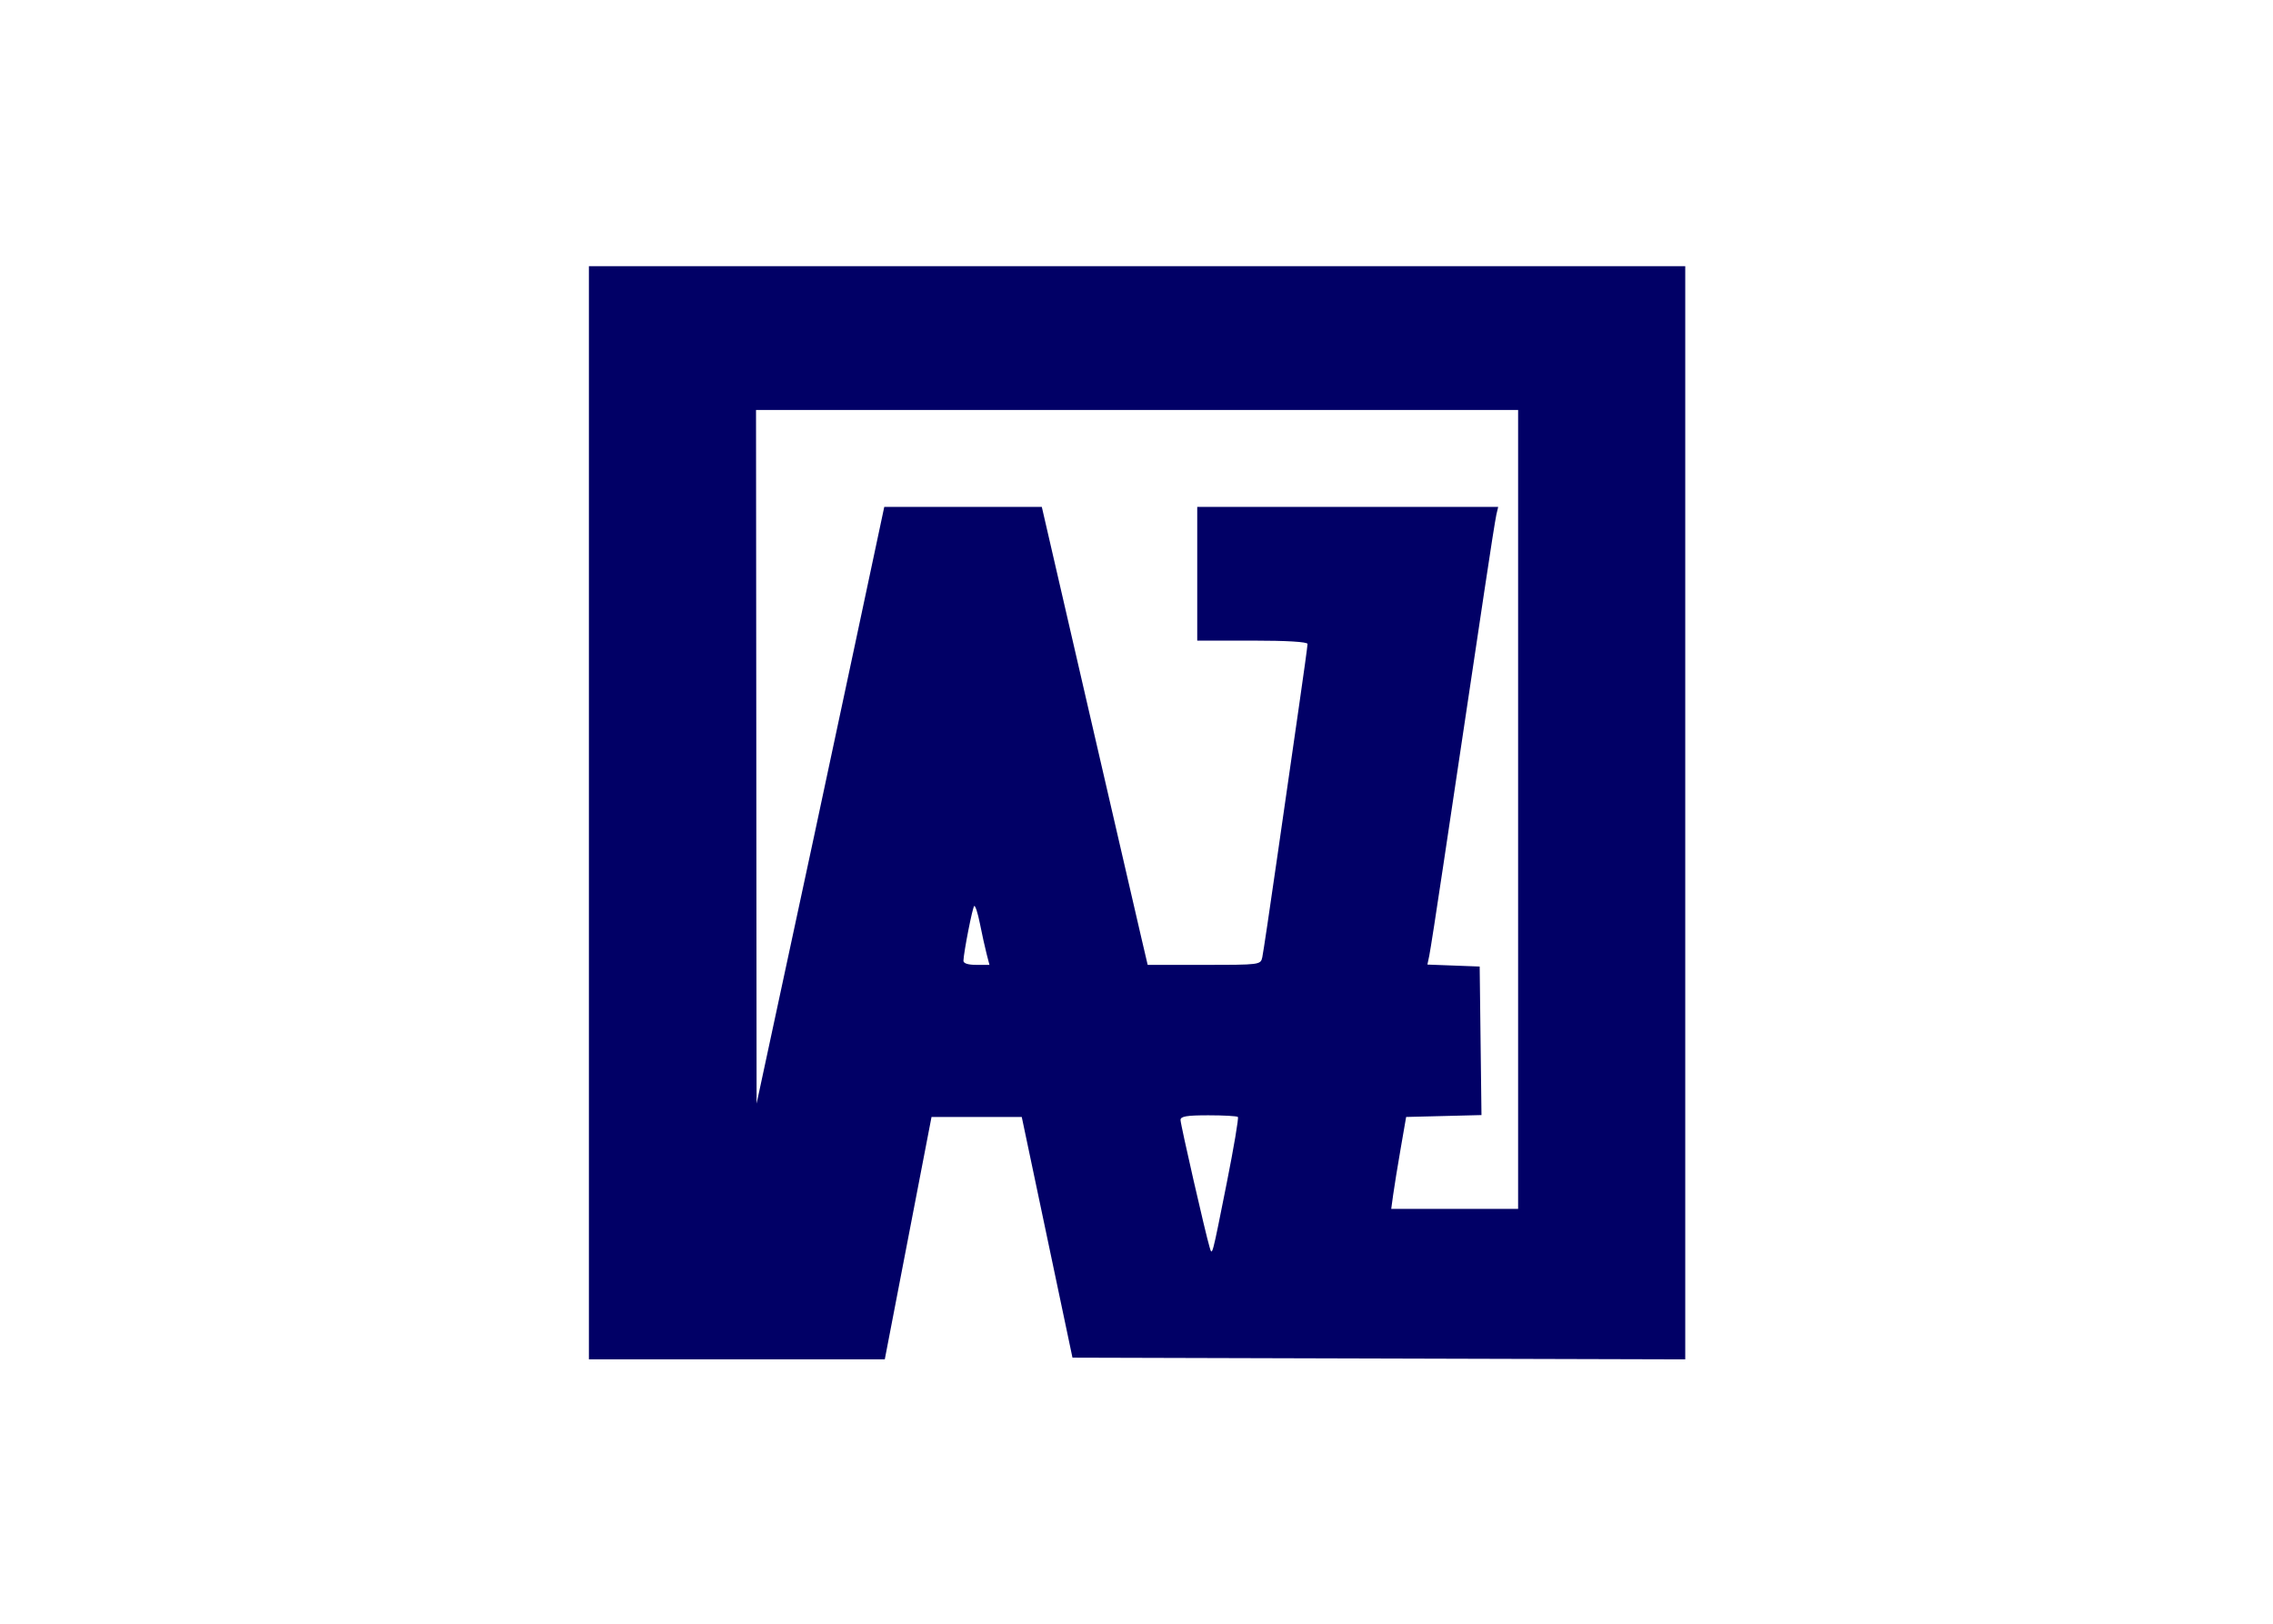 <svg clip-rule="evenodd" fill-rule="evenodd" stroke-linejoin="round" stroke-miterlimit="2" viewBox="0 0 560 400" xmlns="http://www.w3.org/2000/svg"><path d="m198.945 634.895v-245.25h246v245.258l-68.747-.191-68.748-.192-11.38-54h-20.247l-5.243 27.188-5.242 27.187zm143.121-39.564c1.582-7.941 2.709-14.607 2.503-14.812-.205-.206-3.186-.374-6.624-.374-4.855 0-6.25.234-6.25 1.05 0 1.001 5.588 25.444 6.533 28.575.591 1.961.505 2.285 3.838-14.439zm65.379-83.811v-89.625h-171l.129 155.625 5.157-24c2.837-13.2 6.32-29.4 7.74-36 1.421-6.6 5.545-25.922 9.166-42.937l6.584-30.938 35.349.003 10.429 45.186c5.736 24.852 11.081 47.97 11.877 51.373l1.449 6.188h12.671c12.53 0 12.675-.019 13.044-1.688.205-.928 1.728-11.137 3.385-22.687 1.656-11.55 3.857-26.823 4.891-33.94s1.879-13.276 1.879-13.687c0-.467-4.65-.748-12.375-.748h-12.375v-30h67.529l-.399 1.687c-.219.928-1.428 8.607-2.687 17.063s-3.255 21.787-4.435 29.625c-1.18 7.837-3.353 22.35-4.828 32.25-1.476 9.9-2.875 18.913-3.109 20.03l-.426 2.03 11.73.44.404 33.325-8.452.213-8.452.212-1.235 7.125c-.68 3.919-1.433 8.559-1.673 10.312l-.438 3.188h28.471zm-119.255 32.438c-.349-1.341-1.027-4.405-1.505-6.81-.479-2.404-1.059-4.183-1.29-3.953-.393.394-2.324 10.217-2.41 12.263-.025.597 1.027.937 2.9.937h2.939z" fill="#010066" fill-rule="nonzero" transform="matrix(1.098 0 0 1.098 -73.355 -362.252)"/></svg>